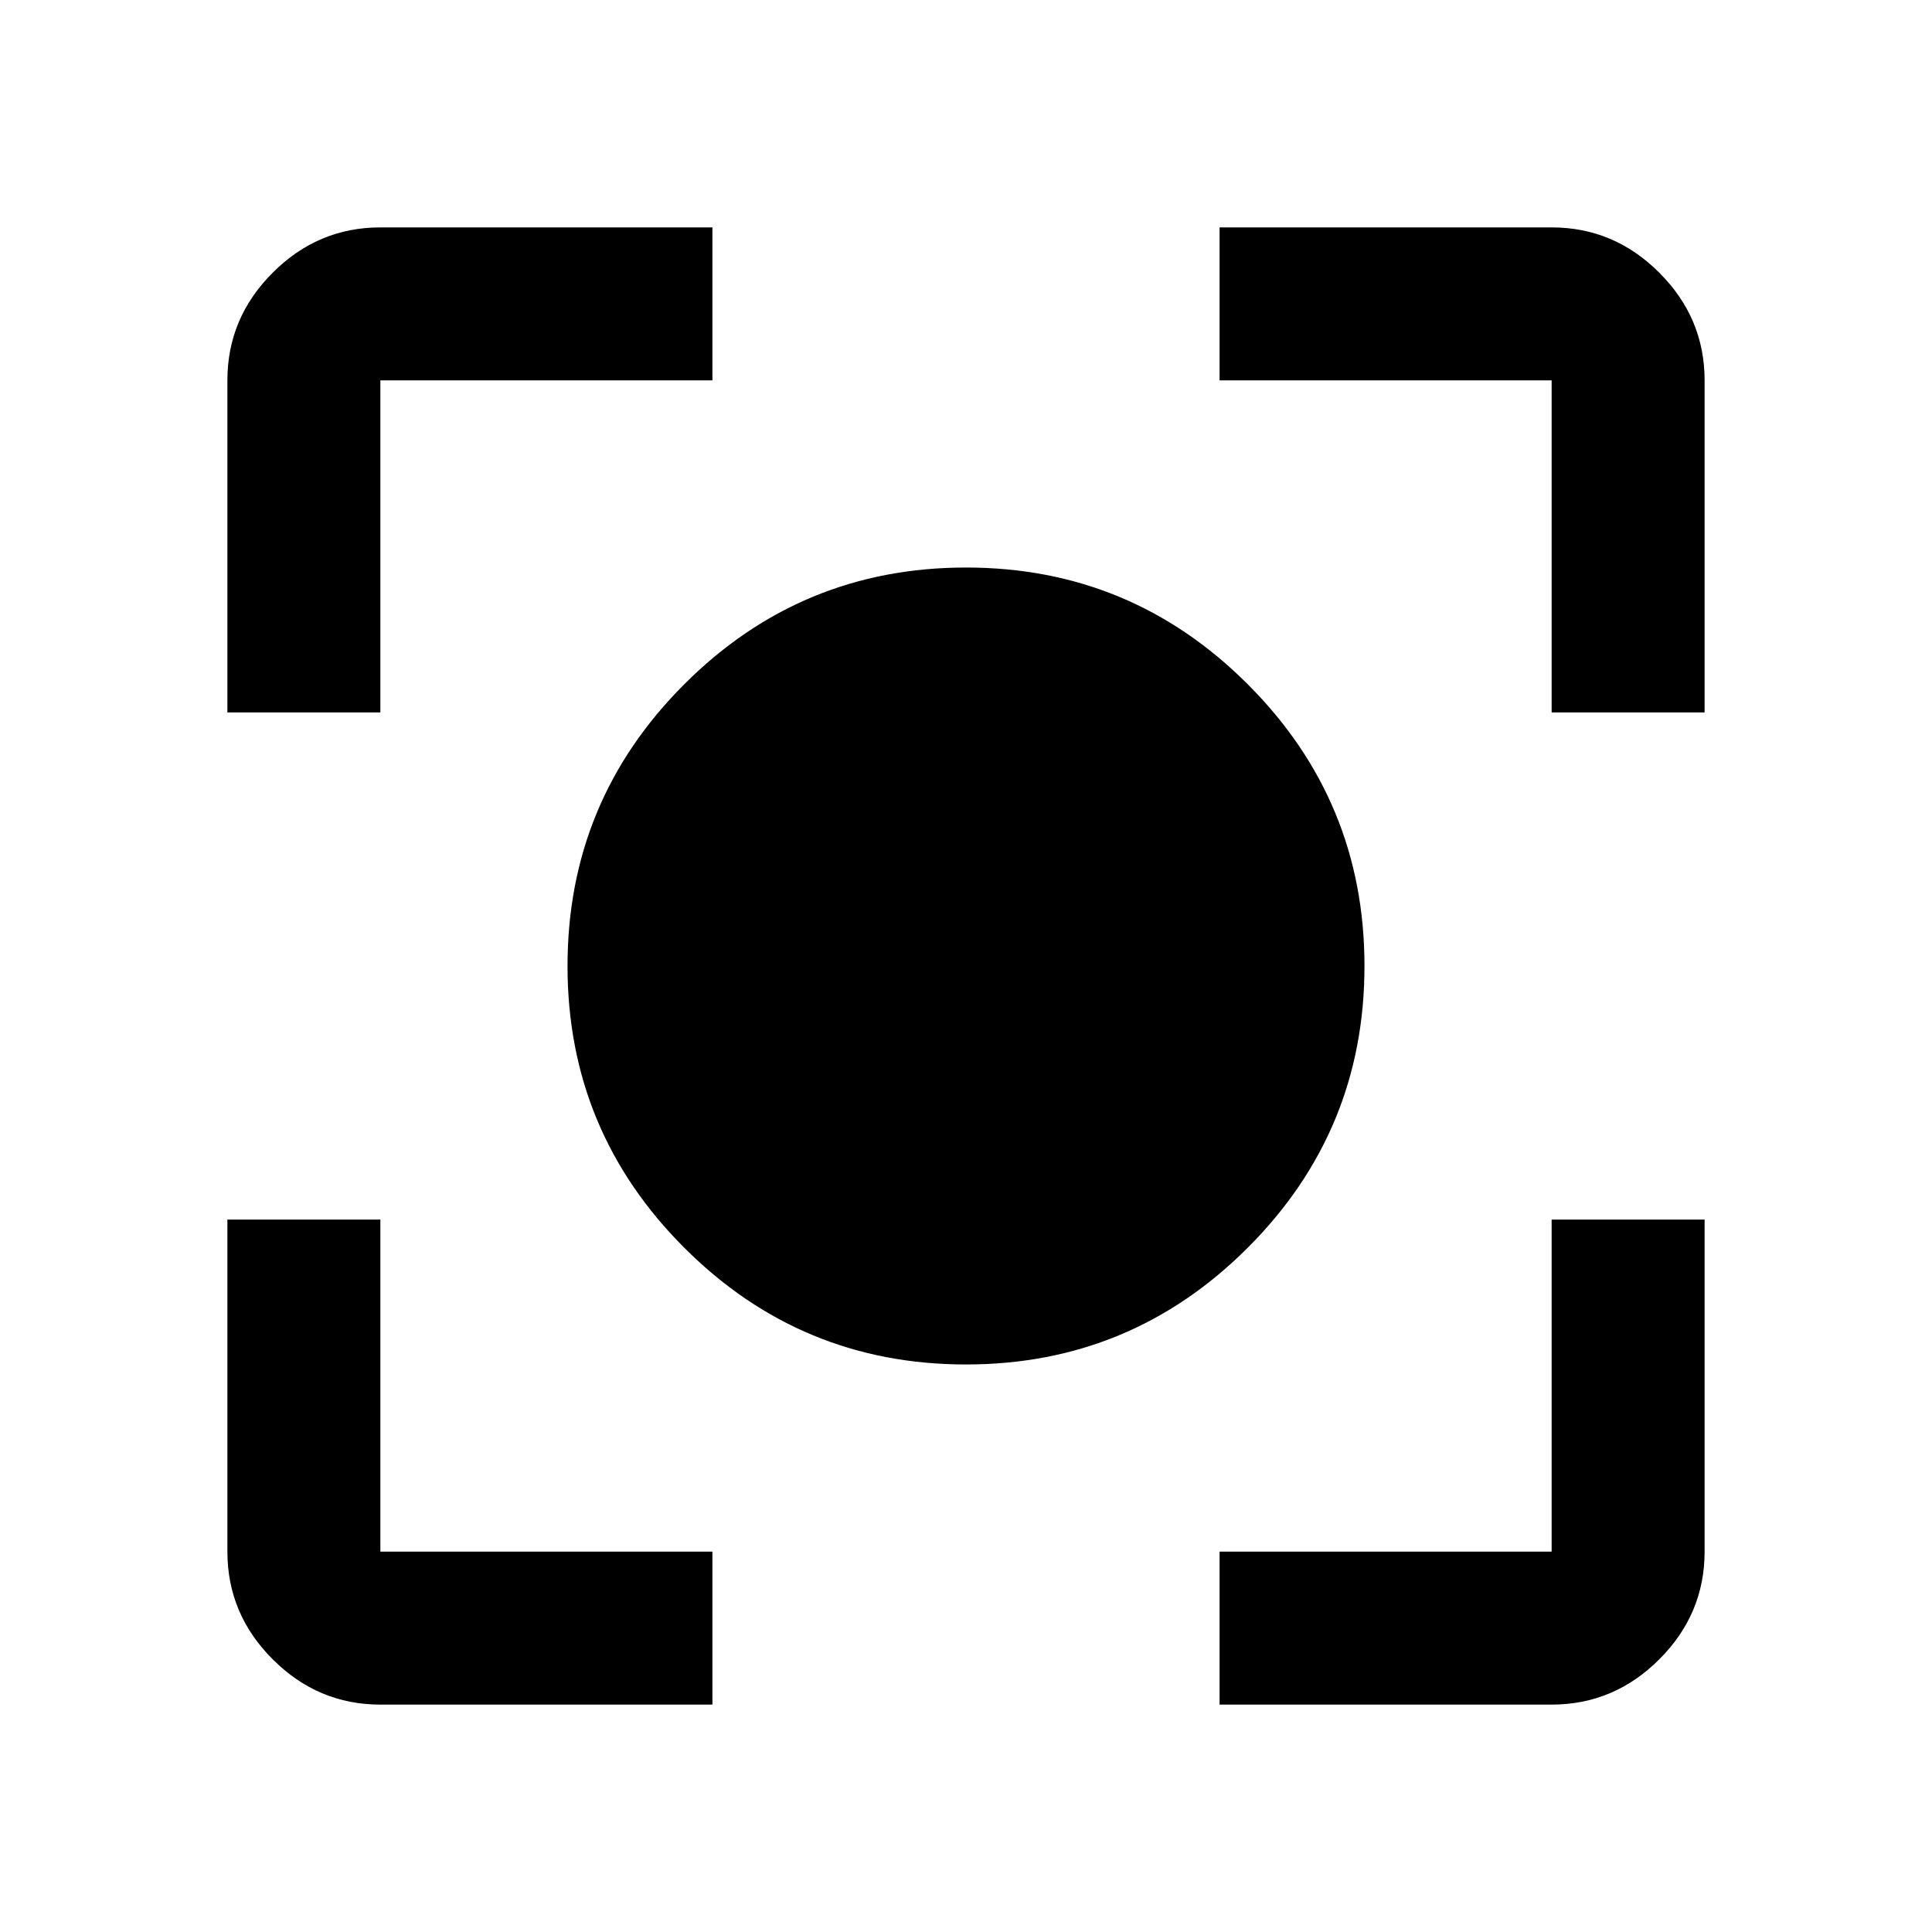 <svg xmlns="http://www.w3.org/2000/svg" height="40" width="40"><path d="M20 28.25Q16.583 28.25 14.167 25.833Q11.75 23.417 11.75 20Q11.75 16.583 14.167 14.167Q16.583 11.75 20 11.75Q23.417 11.75 25.833 14.167Q28.25 16.583 28.25 20Q28.25 23.417 25.833 25.833Q23.417 28.25 20 28.25ZM4.708 14.75V7.875Q4.708 6.583 5.646 5.646Q6.583 4.708 7.875 4.708H14.75V7.875H7.875Q7.875 7.875 7.875 7.875Q7.875 7.875 7.875 7.875V14.75ZM14.75 35.292H7.875Q6.583 35.292 5.646 34.354Q4.708 33.417 4.708 32.125V25.25H7.875V32.125Q7.875 32.125 7.875 32.125Q7.875 32.125 7.875 32.125H14.75ZM25.25 35.292V32.125H32.125Q32.125 32.125 32.125 32.125Q32.125 32.125 32.125 32.125V25.25H35.292V32.125Q35.292 33.417 34.354 34.354Q33.417 35.292 32.125 35.292ZM32.125 14.75V7.875Q32.125 7.875 32.125 7.875Q32.125 7.875 32.125 7.875H25.25V4.708H32.125Q33.417 4.708 34.354 5.646Q35.292 6.583 35.292 7.875V14.75Z"/></svg>